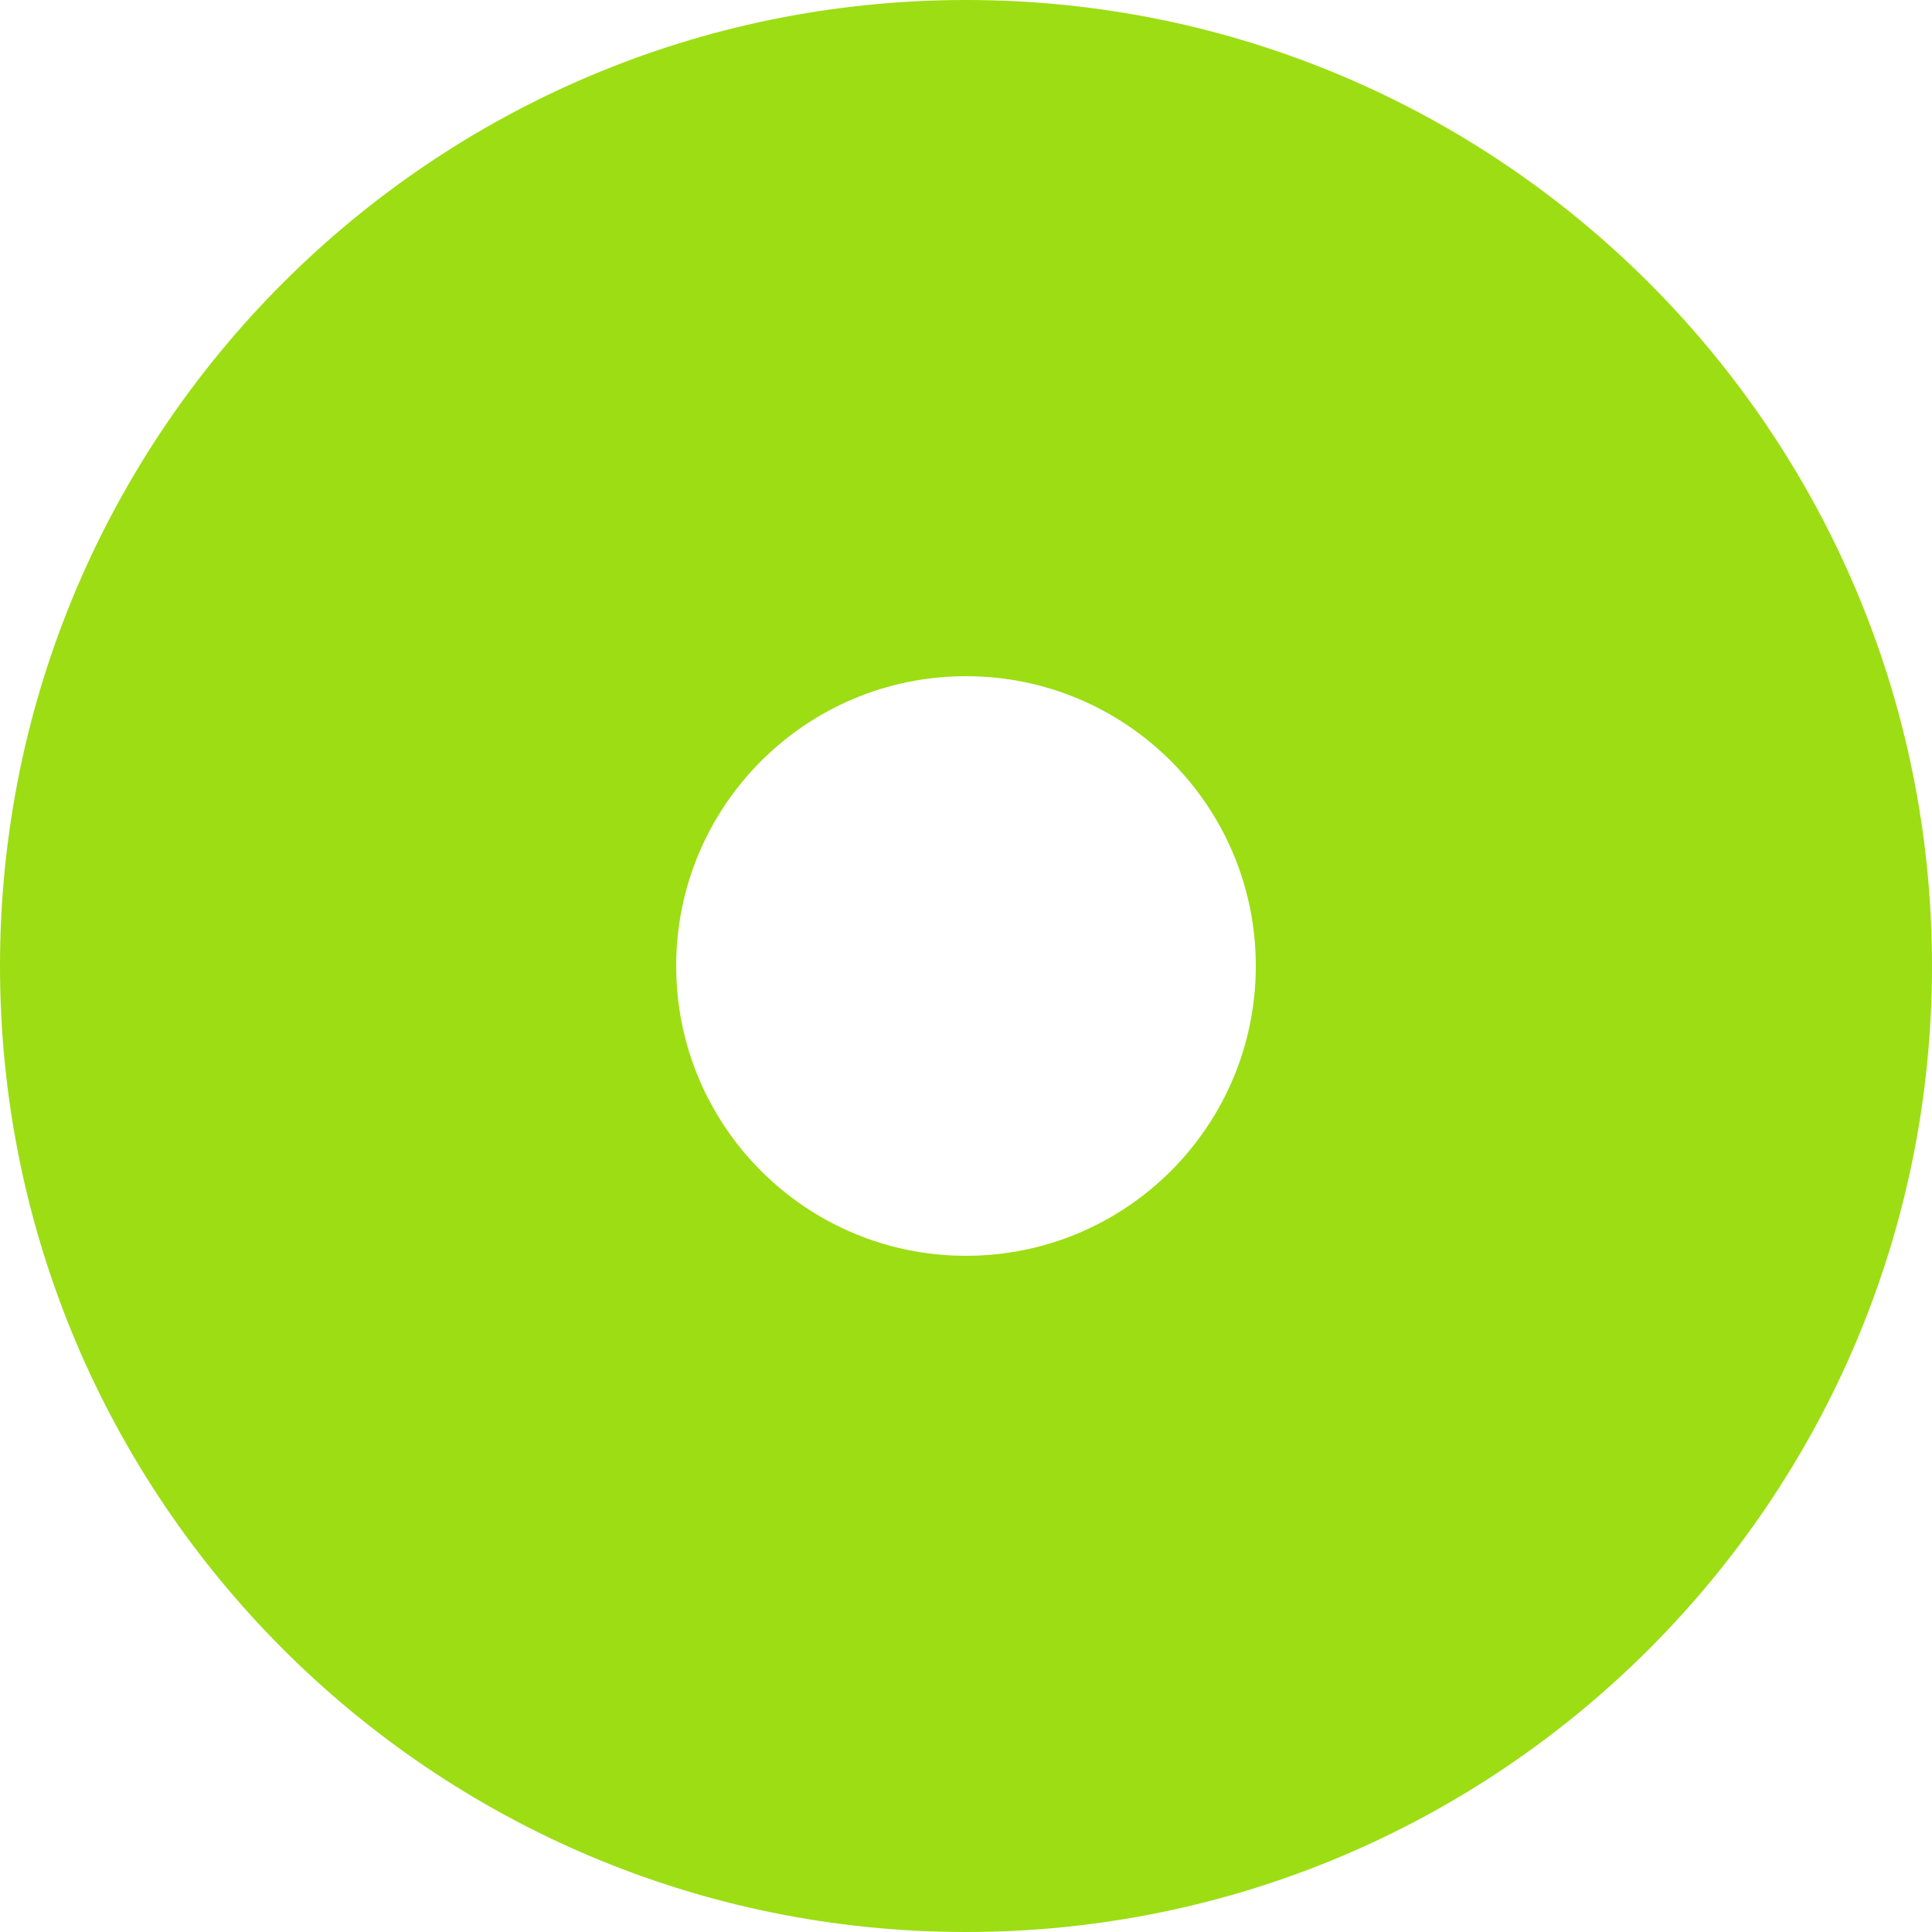 <svg width="14" height="14" viewBox="0 0 14 14" fill="none" xmlns="http://www.w3.org/2000/svg">
<path d="M14 7C14 10.866 10.866 14 7 14C3.134 14 0 10.866 0 7C0 3.134 3.134 0 7 0C10.866 0 14 3.134 14 7ZM4.9 7C4.9 8.16 5.84 9.1 7 9.1C8.16 9.1 9.1 8.16 9.1 7C9.1 5.84 8.16 4.9 7 4.9C5.84 4.9 4.9 5.84 4.9 7Z" fill="#9DDD14"/>
</svg>